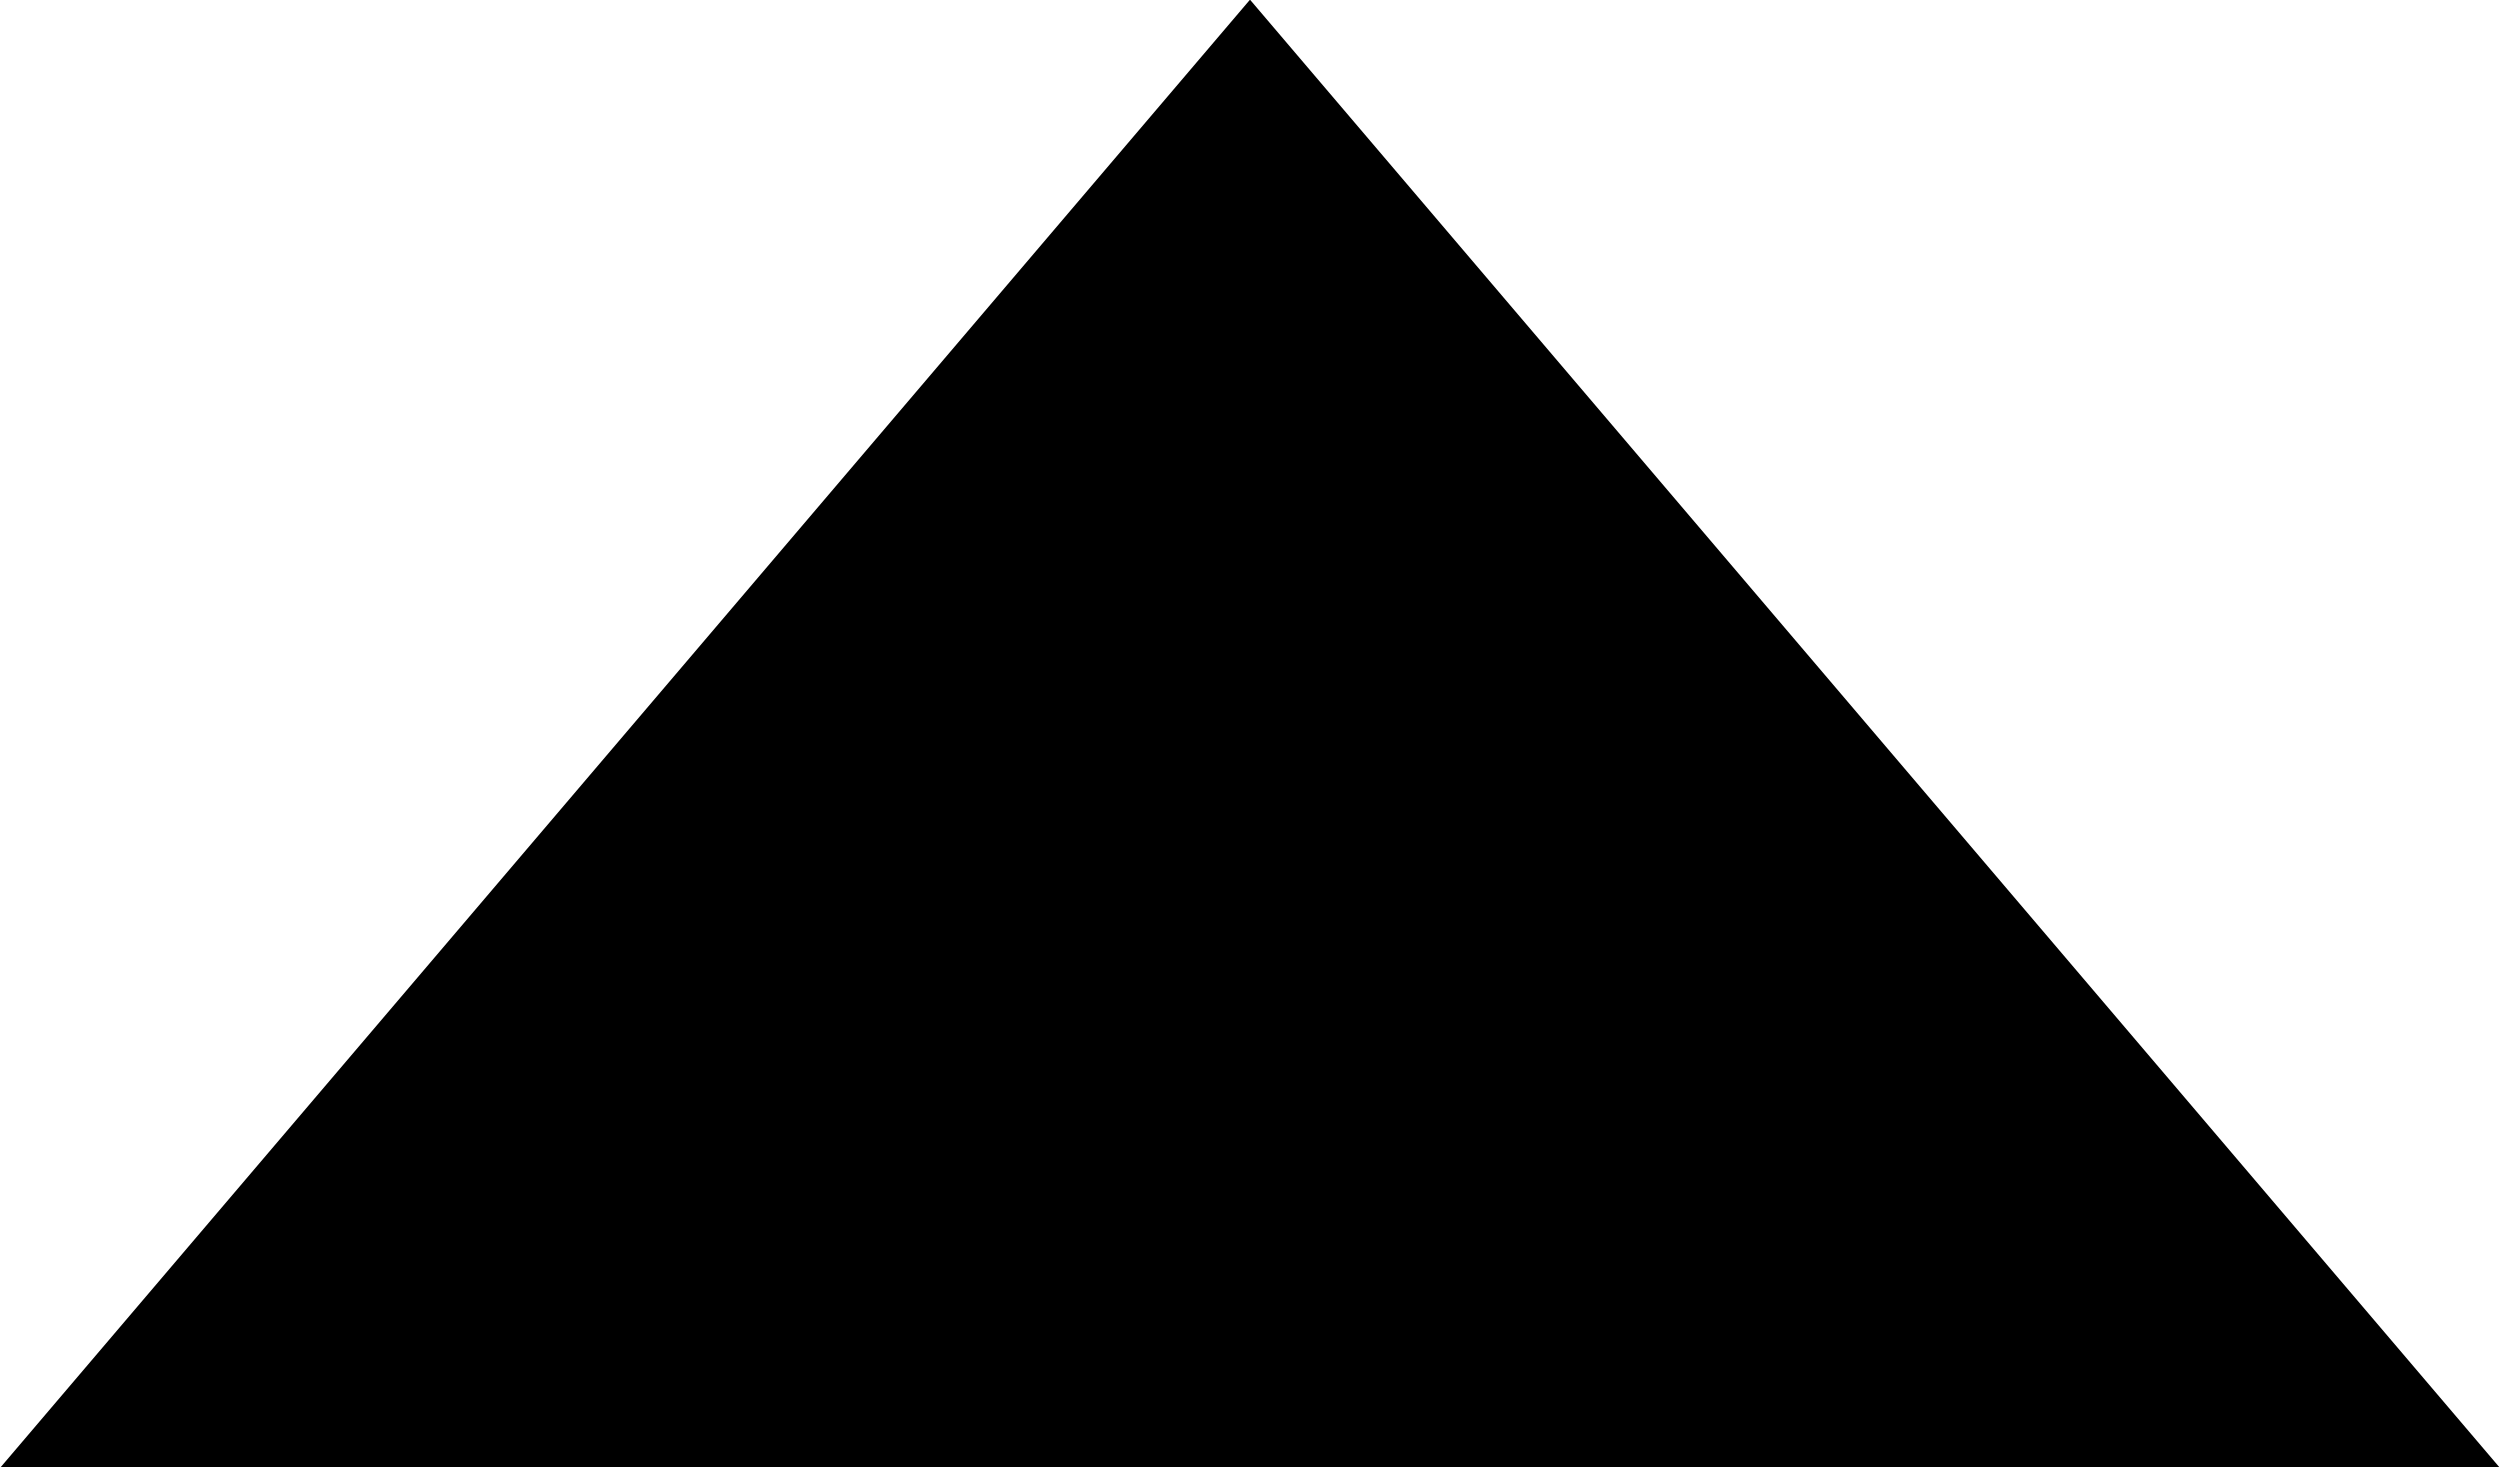 <svg xmlns="http://www.w3.org/2000/svg" xmlns:xlink="http://www.w3.org/1999/xlink" preserveAspectRatio="xMidYMid" width="23" height="13.5" viewBox="0 0 46 27">
  <defs><style>path {fill: black;}</style></defs>
  <path d="M23.000,-0.006 C23.000,-0.006 45.987,26.995 45.987,26.995 C45.987,26.995 0.013,26.995 0.013,26.995 C0.013,26.995 23.000,-0.006 23.000,-0.006 Z" fill-rule="evenodd"/>
</svg>
